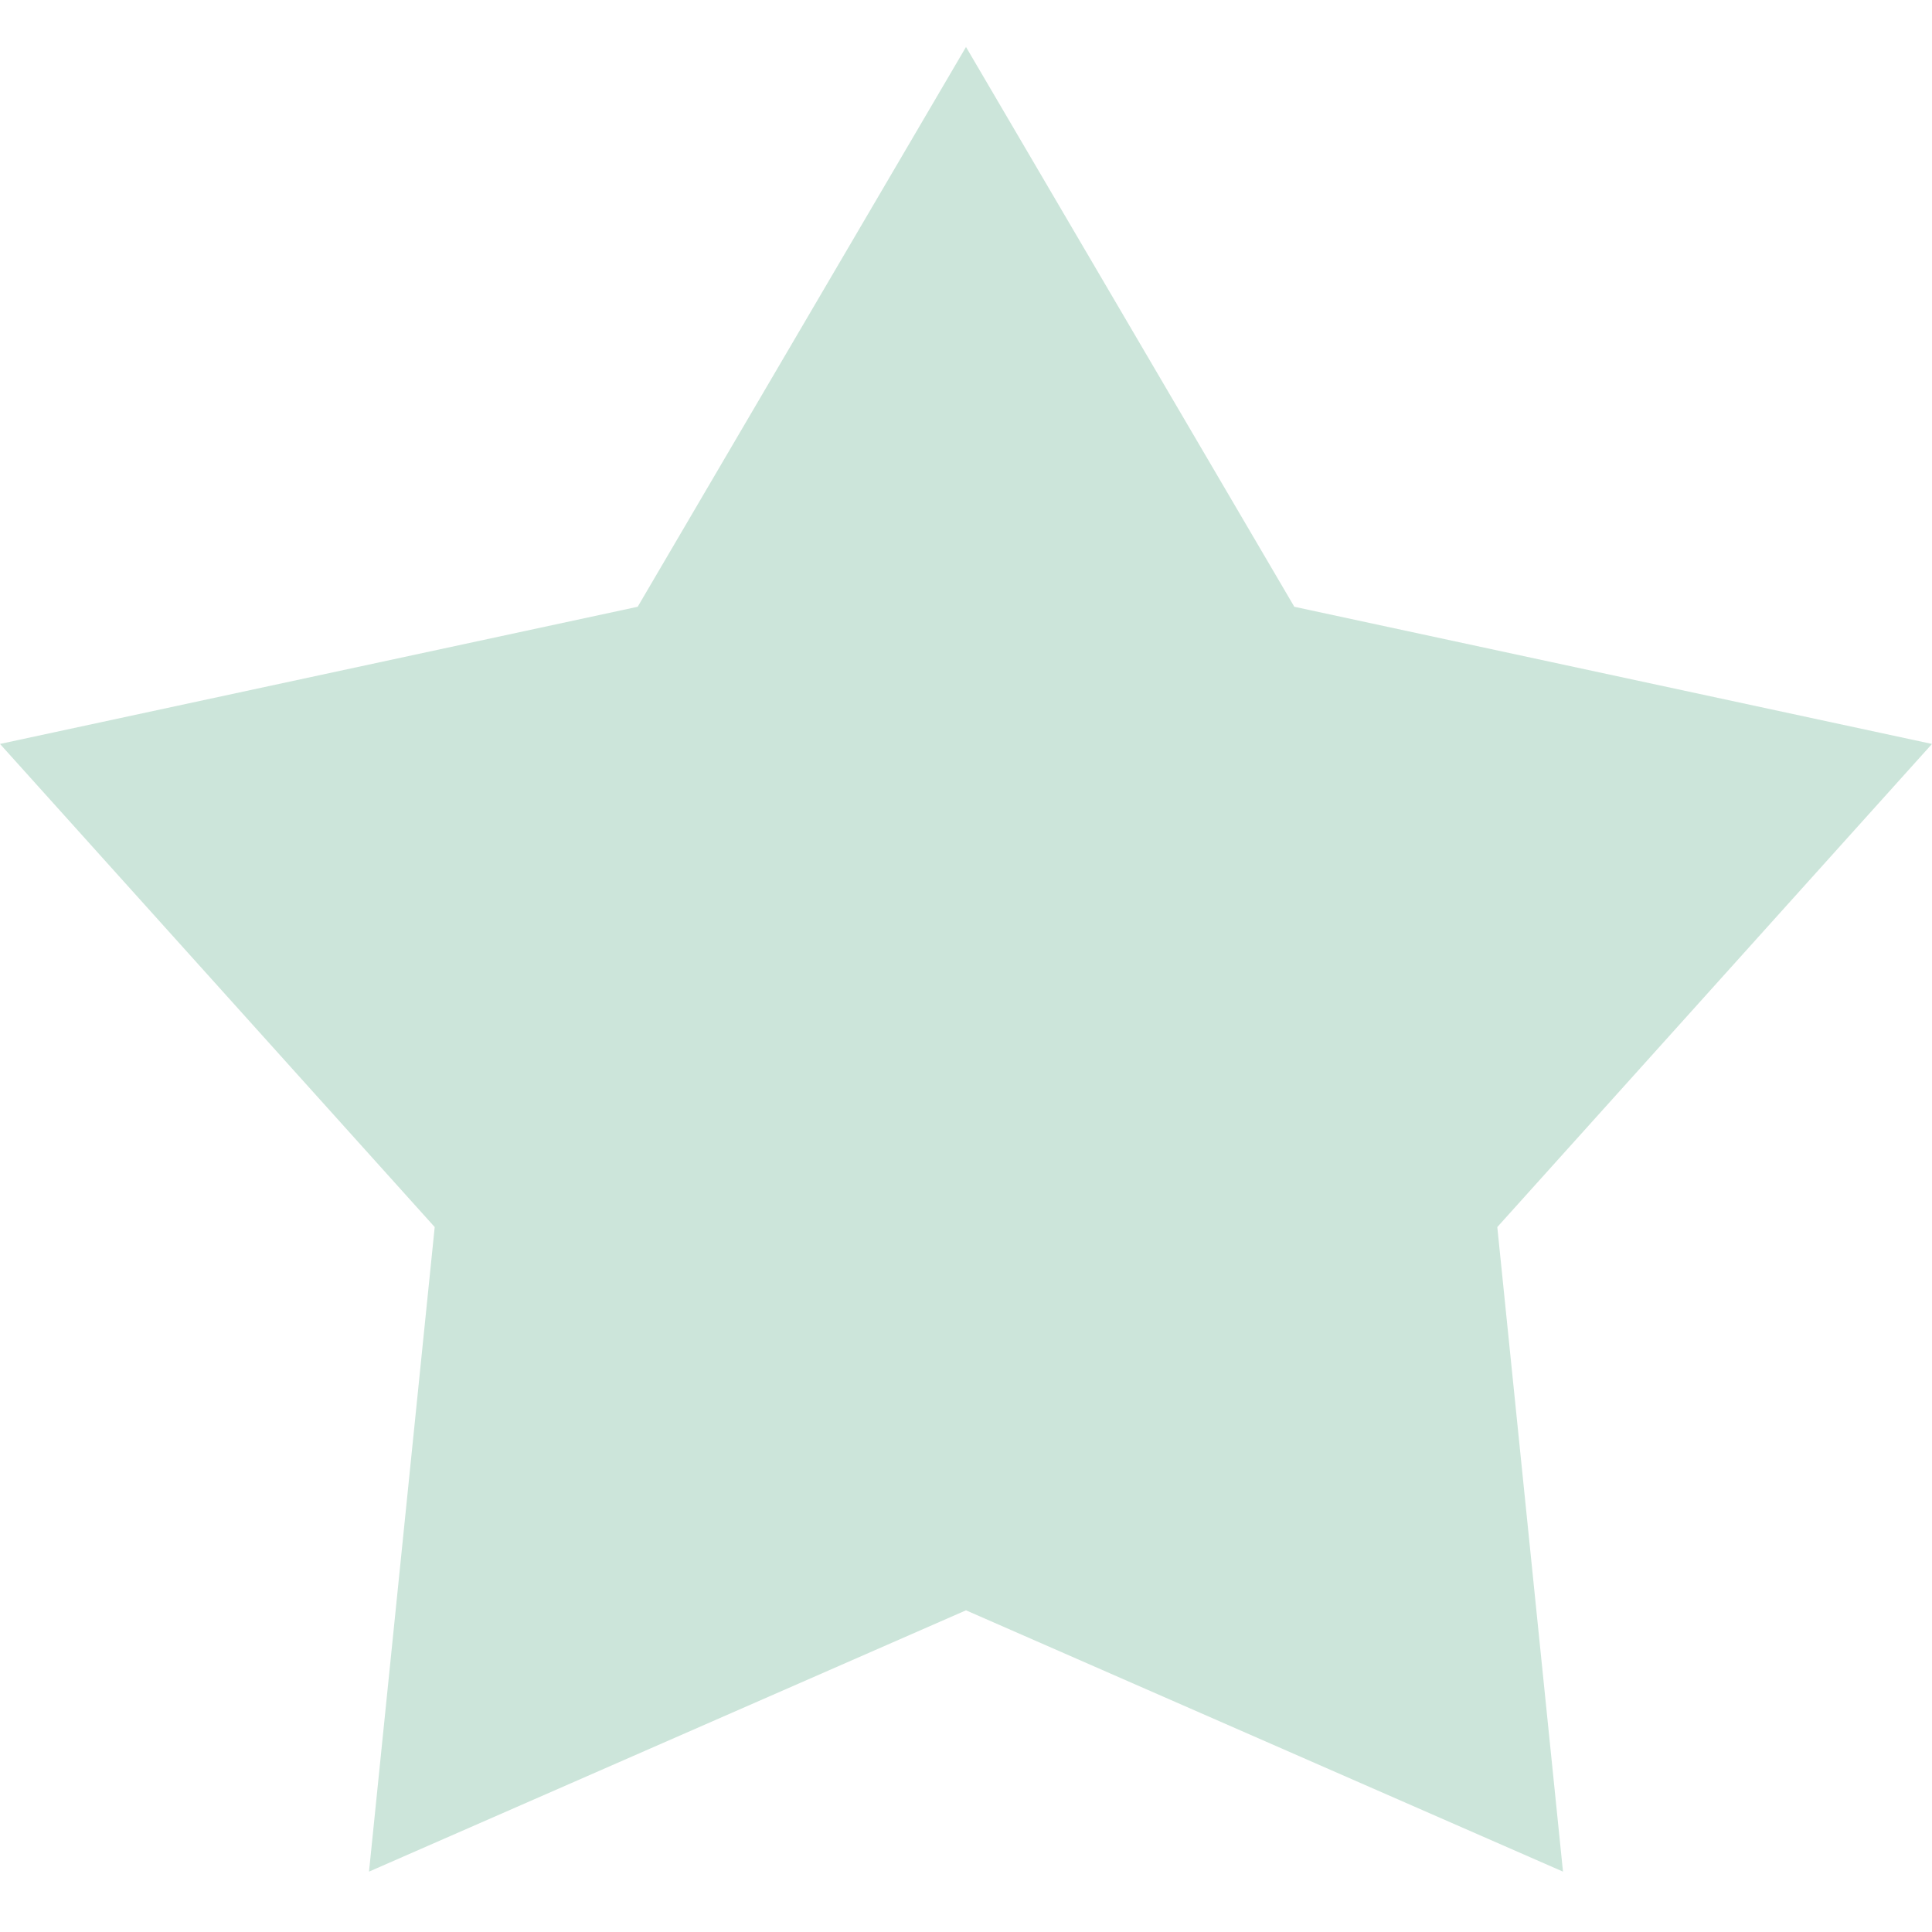 <svg width="16" height="16" viewBox="0 0 16 16" fill="none" xmlns="http://www.w3.org/2000/svg">
<path d="M8 0.389L10.719 5.025L16 6.161L12.4 10.162L12.944 15.5L8 13.336L3.056 15.5L3.6 10.162L0 6.161L5.281 5.025L8 0.389Z" fill="#007E47" fill-opacity="0.2"/>
</svg>
